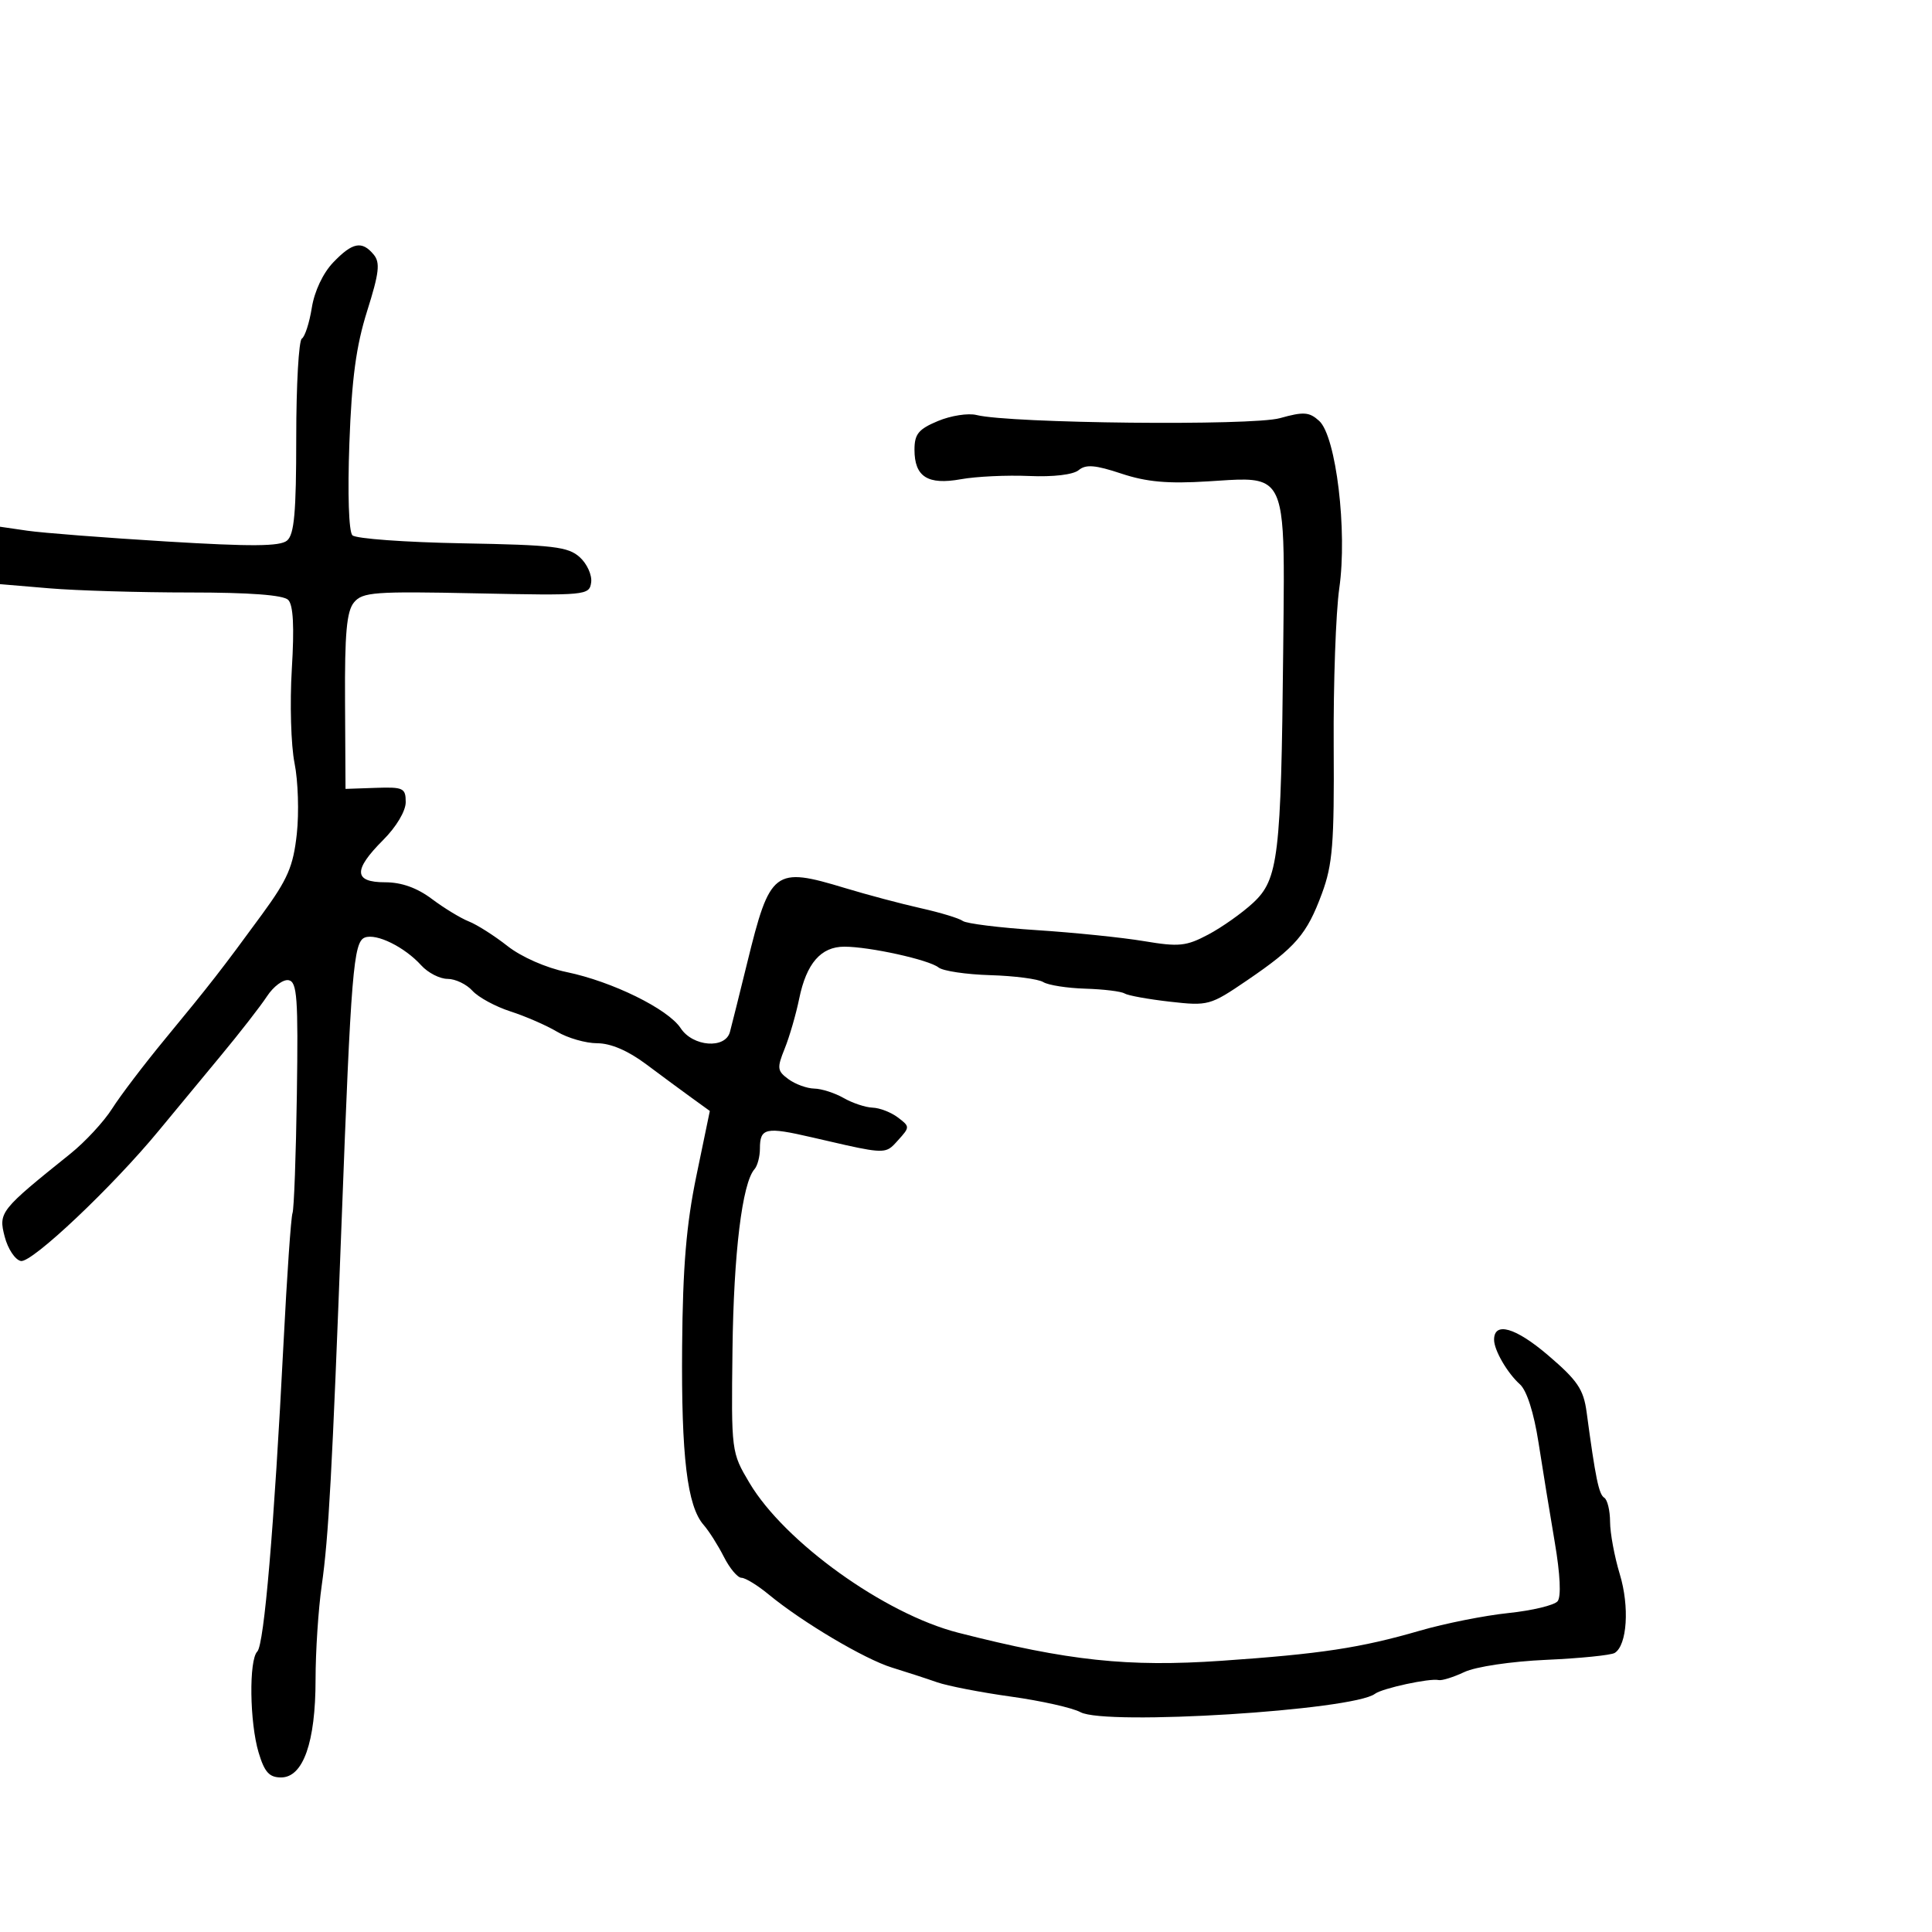 <svg xmlns="http://www.w3.org/2000/svg" width="300" height="300" viewBox="0 0 300 300" version="1.1">
  <defs/>
  <path d="M51.739,40.751 C54.734,37.624 56.206,37.338 58.024,39.529 C59.063,40.78 58.88,42.366 57.015,48.279 C55.298,53.725 54.618,58.777 54.251,68.832 C53.964,76.682 54.157,82.557 54.72,83.12 C55.246,83.646 62.94,84.206 71.819,84.366 C85.925,84.619 88.222,84.891 90.025,86.522 C91.16,87.549 91.956,89.314 91.794,90.445 C91.508,92.445 91.033,92.49 73.969,92.134 C58.15,91.803 56.295,91.94 54.97,93.537 C53.828,94.912 53.518,98.332 53.577,108.903 L53.652,122.5 L58.326,122.338 C62.627,122.189 63,122.366 63,124.555 C63,125.94 61.538,128.395 59.5,130.433 C54.819,135.115 54.906,137 59.806,137 C62.345,137 64.758,137.861 67.056,139.586 C68.95,141.009 71.536,142.582 72.803,143.082 C74.069,143.582 76.769,145.299 78.803,146.899 C80.956,148.593 84.787,150.281 87.979,150.942 C95.071,152.411 103.742,156.677 105.694,159.656 C107.579,162.533 112.614,162.924 113.342,160.25 C113.603,159.287 114.811,154.45 116.026,149.5 C119.572,135.044 120.206,134.561 131.229,137.9 C134.678,138.945 139.975,140.353 143,141.029 C146.025,141.705 148.95,142.594 149.5,143.005 C150.05,143.416 155.225,144.059 161,144.433 C166.775,144.807 174.258,145.574 177.63,146.138 C183.08,147.05 184.189,146.936 187.63,145.111 C189.758,143.982 192.894,141.763 194.597,140.18 C198.503,136.55 198.931,132.974 199.25,101.346 C199.428,83.658 199.68,77.382 196.868,75.351 C195.154,74.113 192.302,74.452 187.602,74.745 C181.325,75.137 178.044,74.843 174.117,73.539 C170.072,72.195 168.613,72.077 167.499,73.001 C166.642,73.712 163.557,74.076 159.786,73.912 C156.329,73.761 151.572,73.987 149.215,74.413 C144.058,75.345 142,74.037 142,69.827 C142,67.403 142.628,66.635 145.642,65.376 C147.645,64.539 150.34,64.119 151.631,64.443 C156.85,65.753 194.417,66.143 198.741,64.932 C202.435,63.898 203.296,63.958 204.84,65.355 C207.468,67.734 209.238,82.454 207.964,91.335 C207.425,95.095 207.034,106.12 207.095,115.835 C207.19,131 206.932,134.24 205.273,138.732 C202.928,145.086 201.211,147.078 193.634,152.238 C187.914,156.132 187.616,156.215 181.669,155.542 C178.314,155.163 175.141,154.587 174.617,154.263 C174.093,153.939 171.356,153.606 168.535,153.521 C165.713,153.437 162.77,152.976 161.993,152.496 C161.217,152.016 157.52,151.533 153.778,151.423 C150.036,151.313 146.417,150.776 145.737,150.228 C144.255,149.036 135.026,147 131.106,147 C127.47,147 125.222,149.59 124.098,155.076 C123.6,157.509 122.586,160.999 121.846,162.831 C120.625,165.854 120.679,166.292 122.441,167.581 C123.509,168.361 125.309,169.016 126.441,169.035 C127.574,169.055 129.625,169.714 131,170.5 C132.375,171.286 134.4,171.959 135.5,171.996 C136.6,172.033 138.364,172.717 139.419,173.516 C141.304,174.942 141.305,175.006 139.442,177.064 C138.917,177.644 138.55,178.074 138.089,178.345 C136.774,179.12 134.701,178.606 126.064,176.603 C118.887,174.94 118,175.133 118,178.359 C118,179.592 117.621,181.027 117.158,181.55 C115.25,183.703 113.923,194.586 113.74,209.576 C113.547,225.422 113.56,225.523 116.375,230.261 C121.84,239.462 137.362,250.606 148.775,253.524 C165.886,257.899 175.144,258.886 189.686,257.885 C205.096,256.823 211.26,255.887 220.5,253.205 C224.35,252.088 230.525,250.858 234.222,250.473 C237.919,250.088 241.359,249.262 241.866,248.637 C242.436,247.934 242.268,244.446 241.426,239.5 C240.677,235.1 239.54,228.125 238.9,224 C238.18,219.368 237.077,215.911 236.014,214.959 C234.054,213.202 232,209.66 232,208.034 C232,205.172 235.332,206.129 240.378,210.44 C244.96,214.354 245.893,215.732 246.371,219.288 C247.744,229.509 248.266,232.047 249.106,232.565 C249.598,232.869 250.005,234.554 250.011,236.309 C250.017,238.064 250.696,241.723 251.52,244.441 C253.05,249.482 252.663,255.472 250.731,256.666 C250.158,257.02 245.371,257.503 240.095,257.739 C234.65,257.982 229.155,258.801 227.391,259.631 C225.681,260.436 223.881,260.997 223.391,260.879 C222.047,260.554 214.641,262.154 213.5,263.016 C210.099,265.586 171.682,267.982 167.781,265.868 C166.526,265.188 161.675,264.1 157,263.45 C152.325,262.801 147.15,261.796 145.5,261.219 C143.85,260.641 140.7,259.615 138.5,258.938 C134.256,257.633 124.582,251.896 119.363,247.589 C117.637,246.165 115.736,245 115.138,245 C114.541,245 113.311,243.537 112.405,241.75 C111.5,239.963 110.083,237.729 109.257,236.786 C106.707,233.875 105.779,226.169 105.92,209.06 C106.021,196.707 106.573,190.122 108.138,182.565 L110.222,172.509 L107.448,170.504 C105.922,169.402 102.718,167.037 100.328,165.25 C97.52,163.15 94.836,161.999 92.741,161.996 C90.959,161.994 88.15,161.188 86.5,160.205 C84.85,159.222 81.594,157.804 79.264,157.053 C76.935,156.303 74.278,154.859 73.359,153.845 C72.441,152.83 70.705,152 69.5,152 C68.295,152 66.454,151.054 65.407,149.898 C62.826,147.046 58.45,144.89 56.647,145.582 C54.887,146.257 54.507,150.905 53.052,189.5 C51.574,228.693 51.027,238.701 49.957,246.192 C49.43,249.872 49,256.454 49,260.819 C49,270.542 47.075,276 43.645,276 C41.808,276 41.072,275.183 40.158,272.134 C38.758,267.461 38.632,257.768 39.954,256.446 C41.017,255.383 42.567,237.148 44.028,208.5 C44.561,198.05 45.187,188.992 45.421,188.37 C45.654,187.749 45.959,179.424 46.098,169.87 C46.316,154.937 46.136,152.459 44.82,152.205 C43.978,152.042 42.465,153.167 41.458,154.705 C40.451,156.242 37.196,160.425 34.226,164 C31.255,167.575 26.974,172.75 24.712,175.5 C17.52,184.243 4.947,196.136 3.243,195.808 C2.354,195.637 1.221,193.933 0.726,192.022 C-0.254,188.241 -0.007,187.929 10.928,179.152 C13.221,177.311 16.138,174.161 17.409,172.152 C18.68,170.144 22.371,165.288 25.61,161.362 C32.636,152.846 34.446,150.52 40.677,142 C44.675,136.534 45.535,134.546 46.087,129.5 C46.449,126.2 46.291,121.251 45.736,118.502 C45.182,115.754 44.991,109.183 45.313,103.901 C45.716,97.286 45.541,93.941 44.749,93.149 C43.992,92.392 38.774,92 29.451,92 C21.669,92 11.859,91.709 7.651,91.353 L0,90.707 L0,81.79 L4.25,82.408 C6.588,82.748 16.293,83.501 25.817,84.08 C39.04,84.884 43.474,84.852 44.567,83.944 C45.693,83.01 46,79.578 46,67.937 C46,59.786 46.391,52.876 46.869,52.581 C47.346,52.286 48.045,50.122 48.42,47.773 C48.829,45.218 50.162,42.396 51.739,40.751 Z"/>
</svg>

